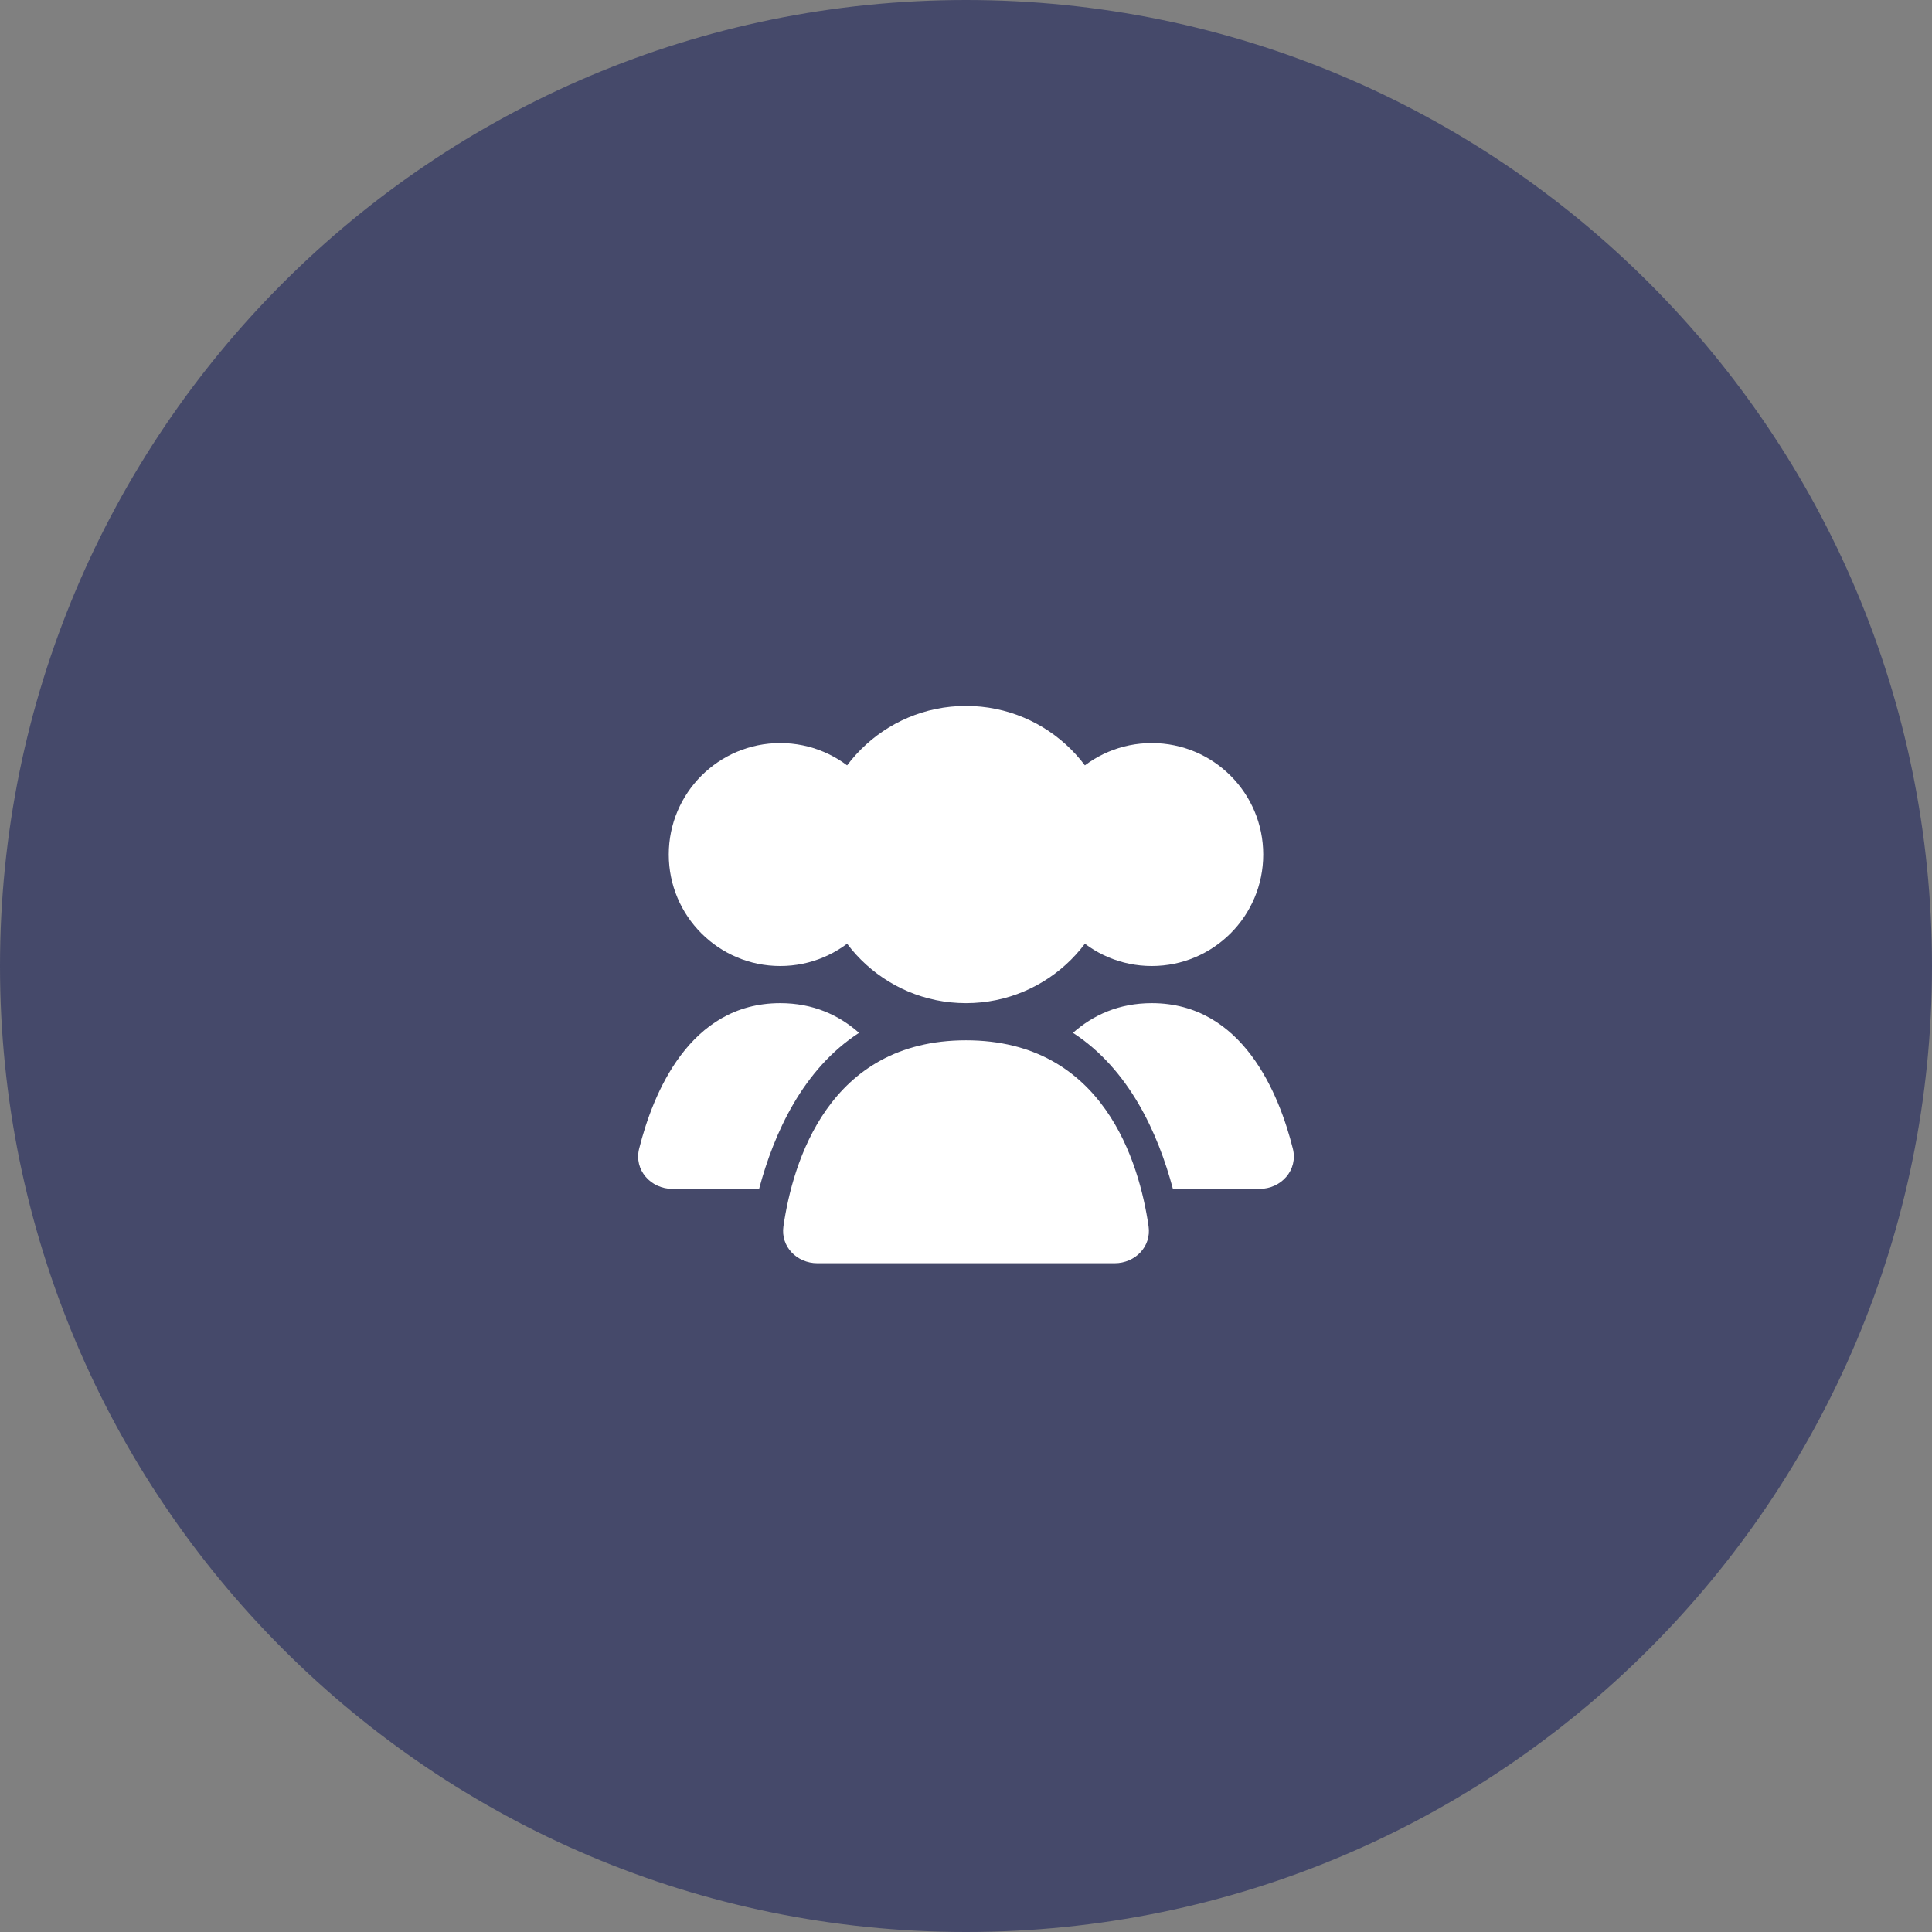 <svg width="52" height="52" viewBox="0 0 52 52" fill="none" xmlns="http://www.w3.org/2000/svg">
<rect x="0" y="0" width="52" height="52" fill="#808080" stroke="none"/>
<path d="M0 26C0 11.641 11.641 0 26 0V0C40.359 0 52 11.641 52 26V26C52 40.359 40.359 52 26 52V52C11.641 52 0 40.359 0 26V26Z" fill="#45496A"/>
<circle cx="26" cy="23" r="4" fill="white"/>
<circle cx="31" cy="23" r="3" fill="white"/>
<circle cx="21" cy="23" r="3" fill="white"/>
<path fill-rule="evenodd" clip-rule="evenodd" d="M31.569 32H33.896C34.487 32 34.941 31.49 34.797 30.916C34.429 29.446 33.449 27 31.001 27C30.115 27 29.421 27.32 28.879 27.799C30.387 28.777 31.166 30.49 31.569 32Z" fill="white"/>
<path fill-rule="evenodd" clip-rule="evenodd" d="M23.121 27.799C22.579 27.32 21.885 27 20.999 27C18.551 27 17.571 29.446 17.203 30.916C17.059 31.49 17.512 32 18.104 32H20.431C20.834 30.49 21.613 28.777 23.121 27.799Z" fill="white"/>
<path d="M26 28C29.709 28 30.666 31.301 30.914 33.006C30.993 33.553 30.552 34 30 34H22C21.448 34 21.007 33.553 21.086 33.006C21.334 31.301 22.291 28 26 28Z" fill="white"/>
</svg>
